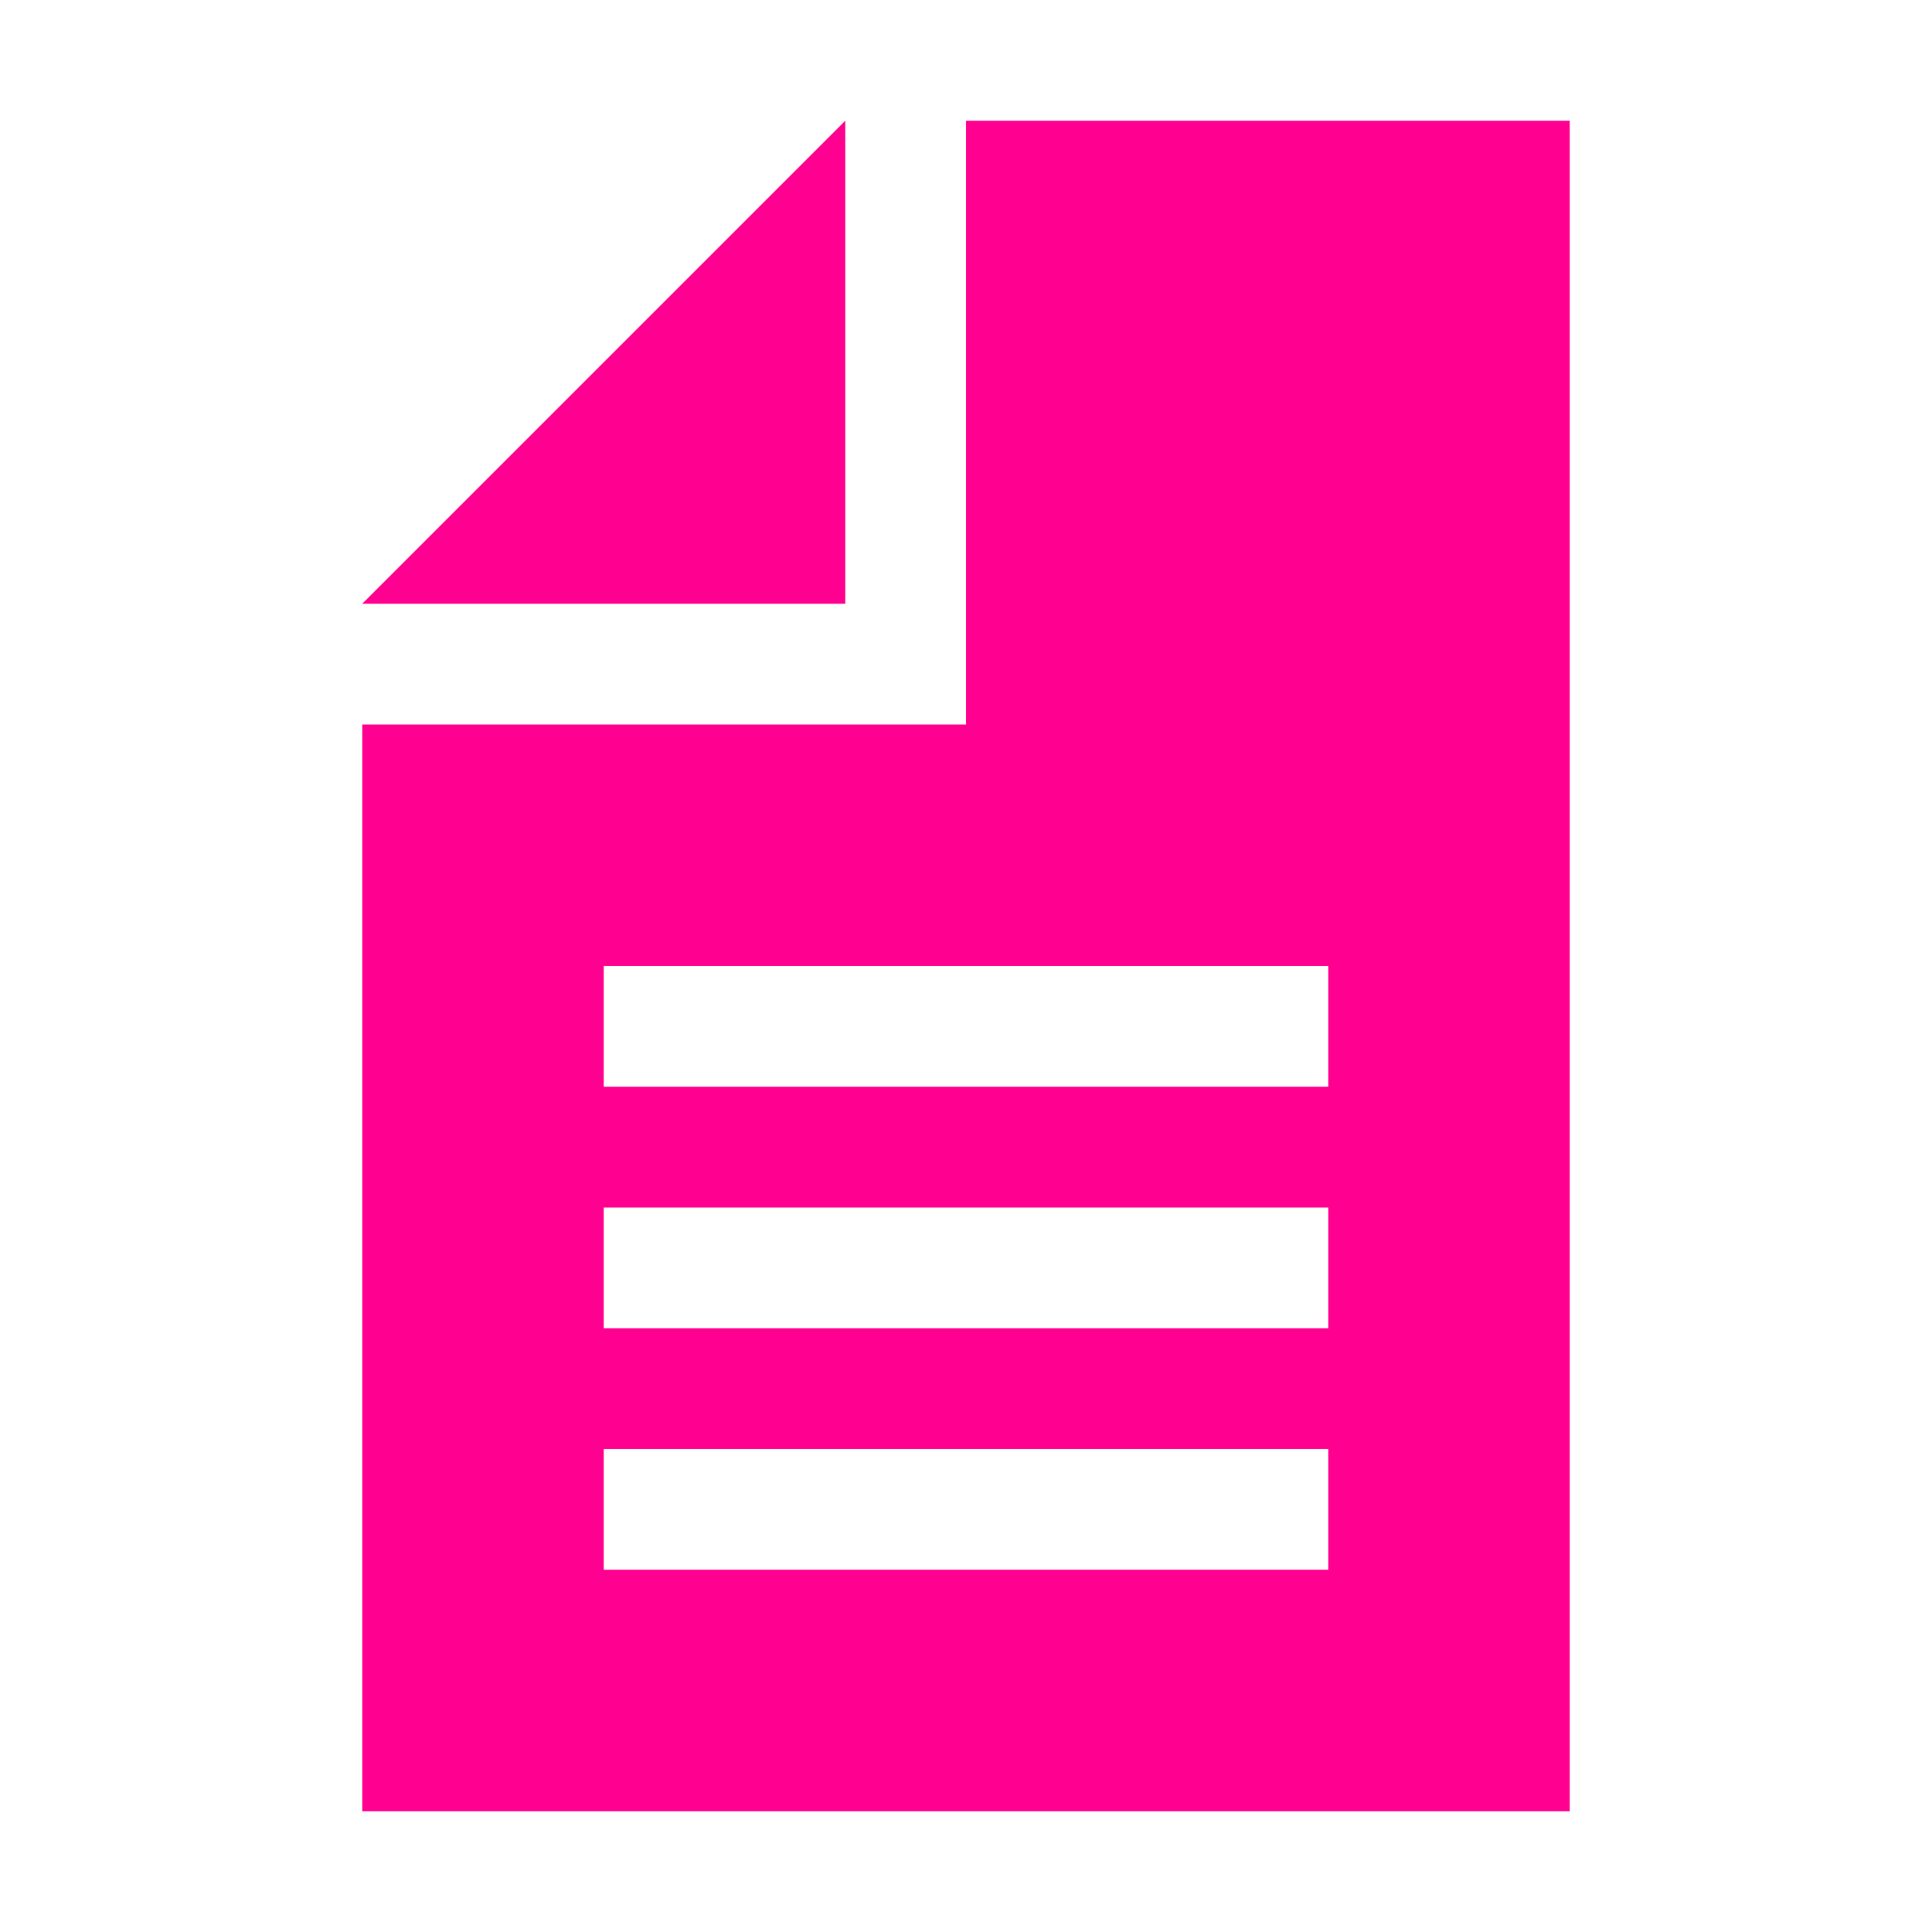 <?xml version="1.0" encoding="UTF-8"?>
<!-- Copyright 2000-2021 JetBrains s.r.o. and contributors. Use of this source code is governed by the Apache 2.0 license that can be found in the LICENSE file. -->
<svg width="16" height="16" version="1.1" viewBox="0 0 16 16" xmlns="http://www.w3.org/2000/svg">
 <path d="m3 6h5v-5h5v14h-10v-9zm4-5v4h-4l4-4zm-2 7v1h6v-1h-6zm0 2v1h6v-1h-6zm0 2v1h6v-1h-6z" fill="#ff0090" fill-rule="evenodd"/>
</svg>
